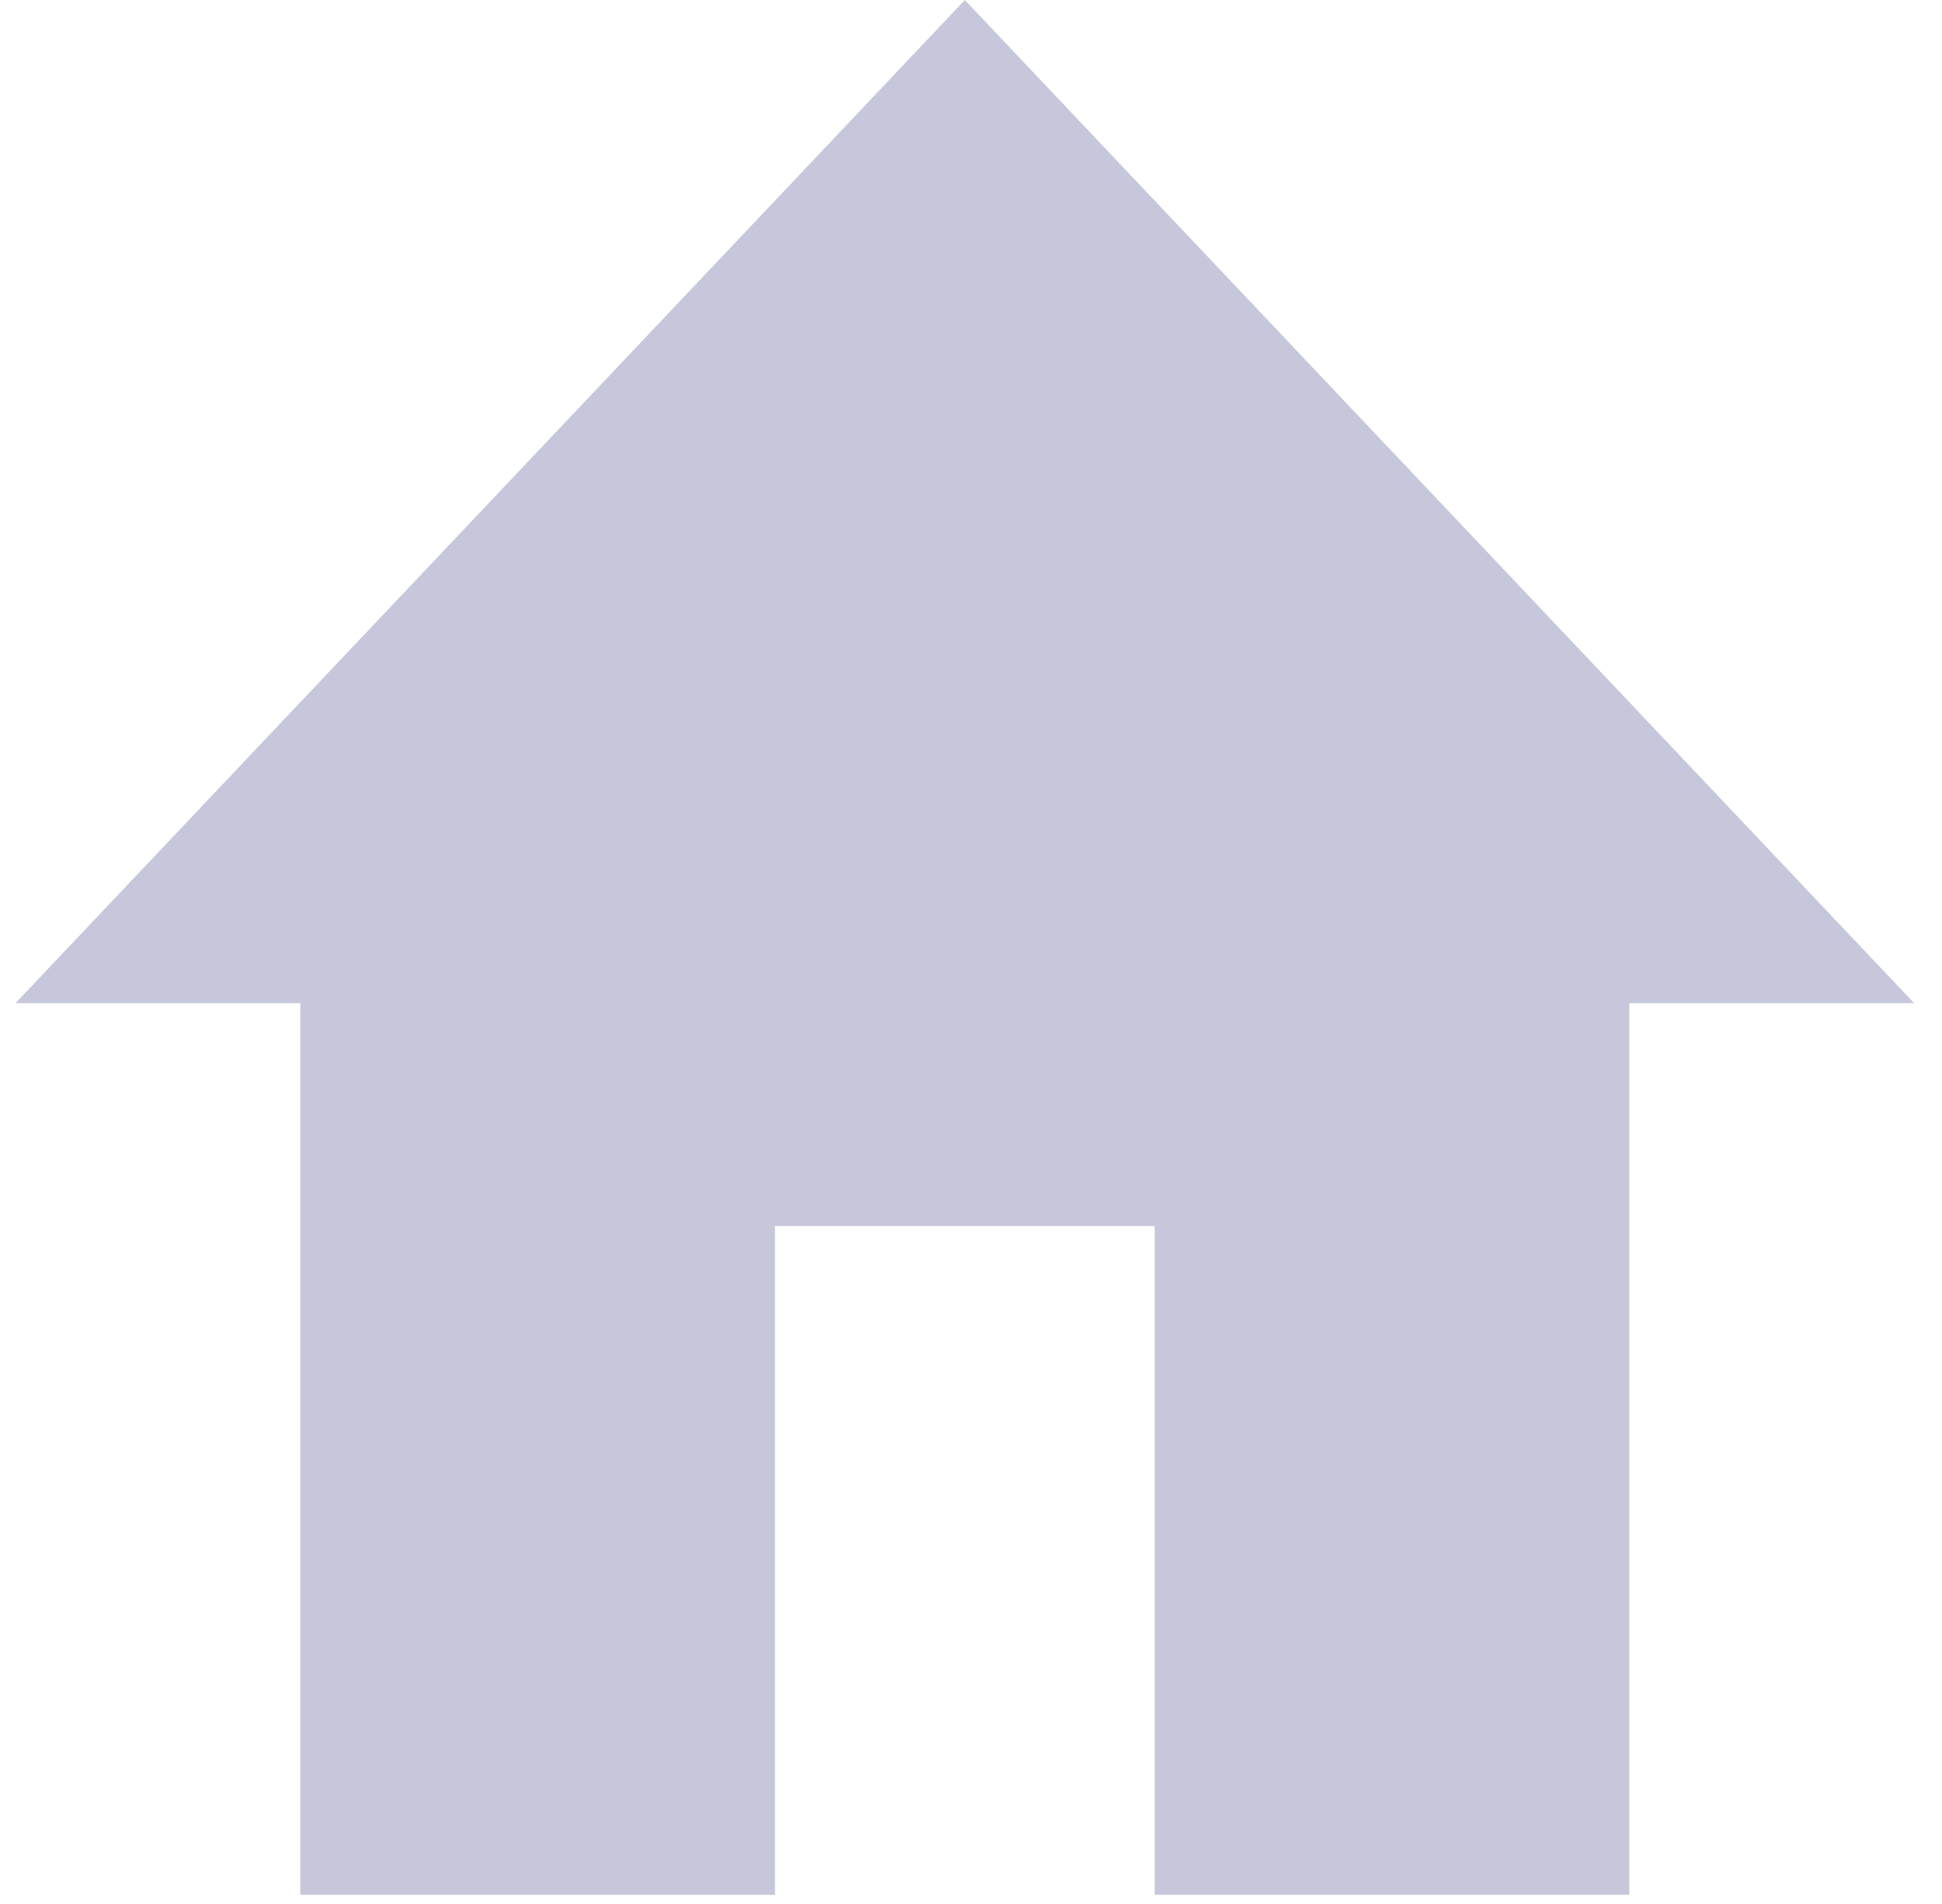 <svg width="51" height="50" viewBox="0 0 51 50" fill="none" xmlns="http://www.w3.org/2000/svg">
<path d="M20.352 49.76L20.352 32.198L30.324 32.198L30.324 49.76H42.789L42.789 26.343L50.268 26.343L25.338 0L0.408 26.343H7.887L7.887 49.76H20.352Z" fill="#C7C7DB"/>
</svg>
